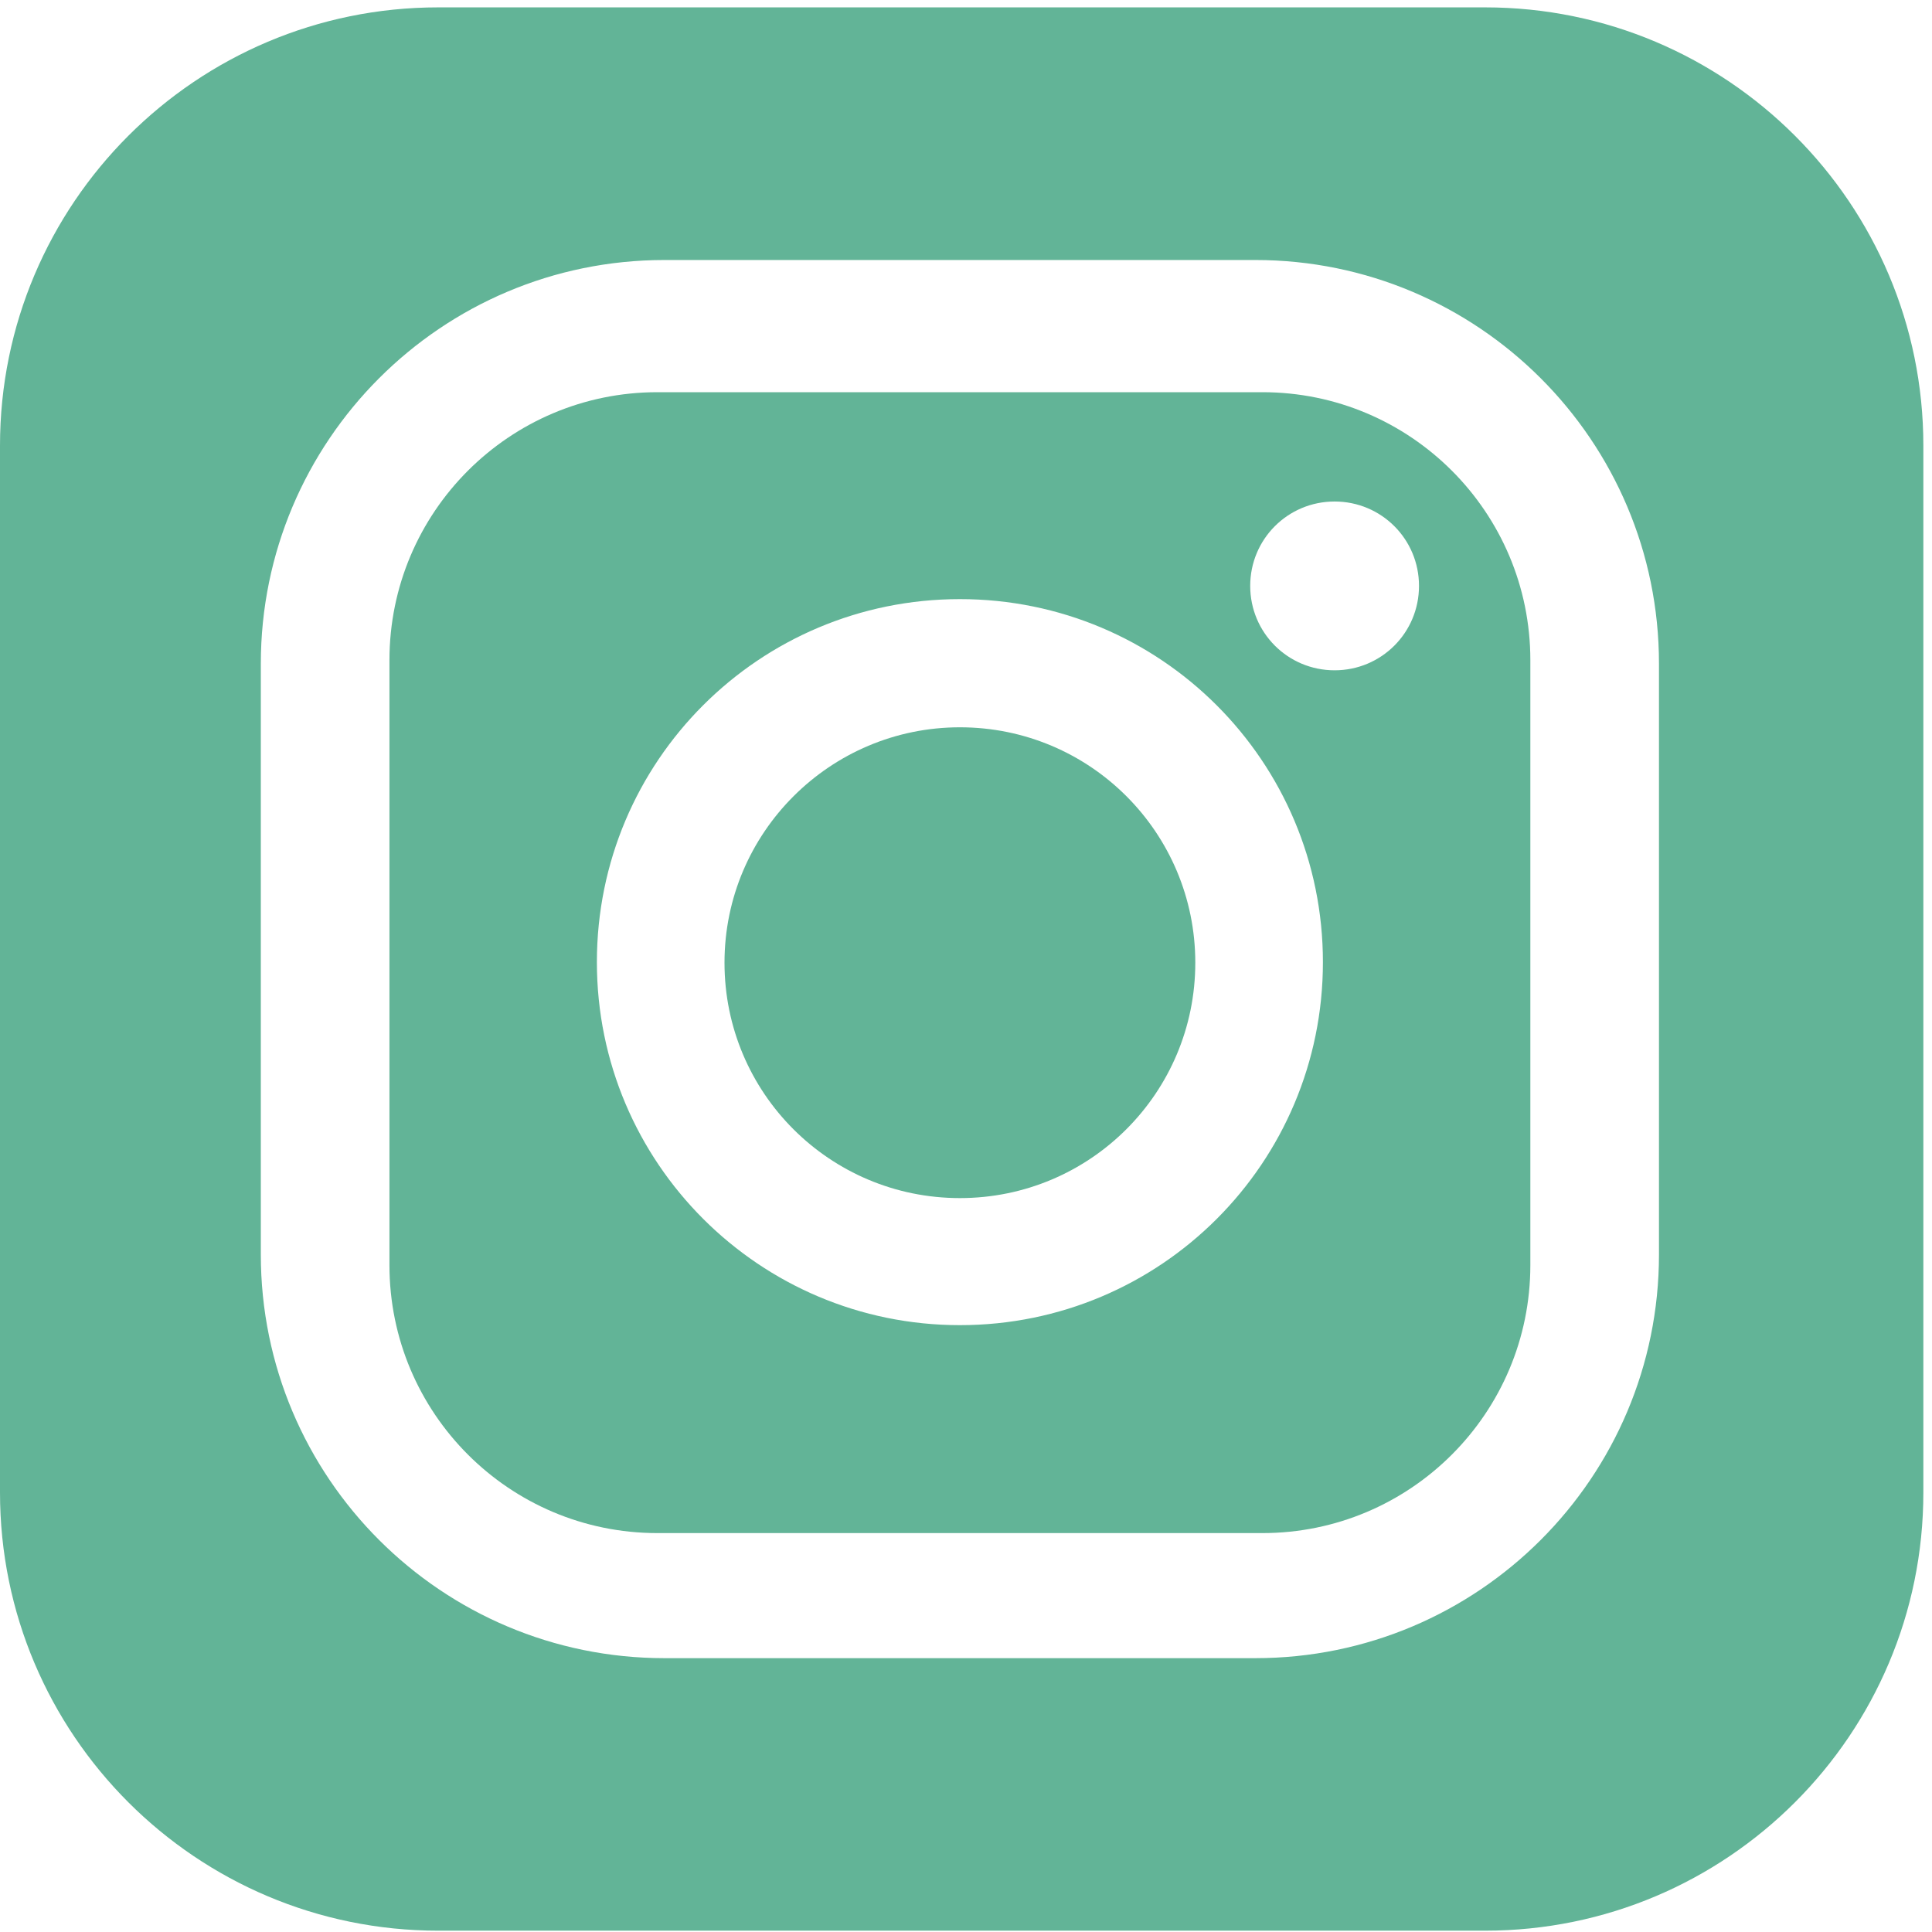 <svg width="38" height="38" viewBox="0 0 38 38" fill="none" xmlns="http://www.w3.org/2000/svg">
<path d="M24.83 7.714H12.93C10.02 7.714 7.66 10.074 7.66 12.984V24.884C7.66 27.794 10.02 30.154 12.93 30.154H24.83C27.74 30.154 30.1 27.794 30.1 24.884V12.984C30.1 10.074 27.74 7.714 24.83 7.714ZM18.88 26.064C14.94 26.064 11.74 22.874 11.74 18.924C11.74 14.974 14.93 11.784 18.88 11.784C22.83 11.784 26.02 14.974 26.02 18.924C26.02 22.874 22.83 26.064 18.88 26.064ZM26.25 13.184C25.33 13.184 24.59 12.444 24.59 11.524C24.59 10.604 25.33 9.864 26.25 9.864C27.17 9.864 27.91 10.604 27.91 11.524C27.91 12.444 27.17 13.184 26.25 13.184Z" fill="#62B497"/>
<path d="M18.88 14.305C16.33 14.305 14.25 16.375 14.25 18.935C14.25 21.495 16.32 23.565 18.88 23.565C21.44 23.565 23.51 21.495 23.51 18.935C23.51 16.375 21.44 14.305 18.88 14.305Z" fill="#62B497"/>
<path d="M29.21 0.145H8.62C3.86 0.145 0 4.005 0 8.765V29.355C0 34.114 3.86 37.974 8.62 37.974H29.21C33.97 37.974 37.83 34.114 37.83 29.355V8.765C37.83 4.005 33.97 0.145 29.21 0.145ZM32.63 24.675C32.63 29.055 29.08 32.614 24.69 32.614H13.07C8.69 32.614 5.13 29.065 5.13 24.675V13.055C5.13 8.675 8.68 5.114 13.07 5.114H24.69C29.07 5.114 32.63 8.665 32.63 13.055V24.675Z" fill="#62B497"/>
</svg>
